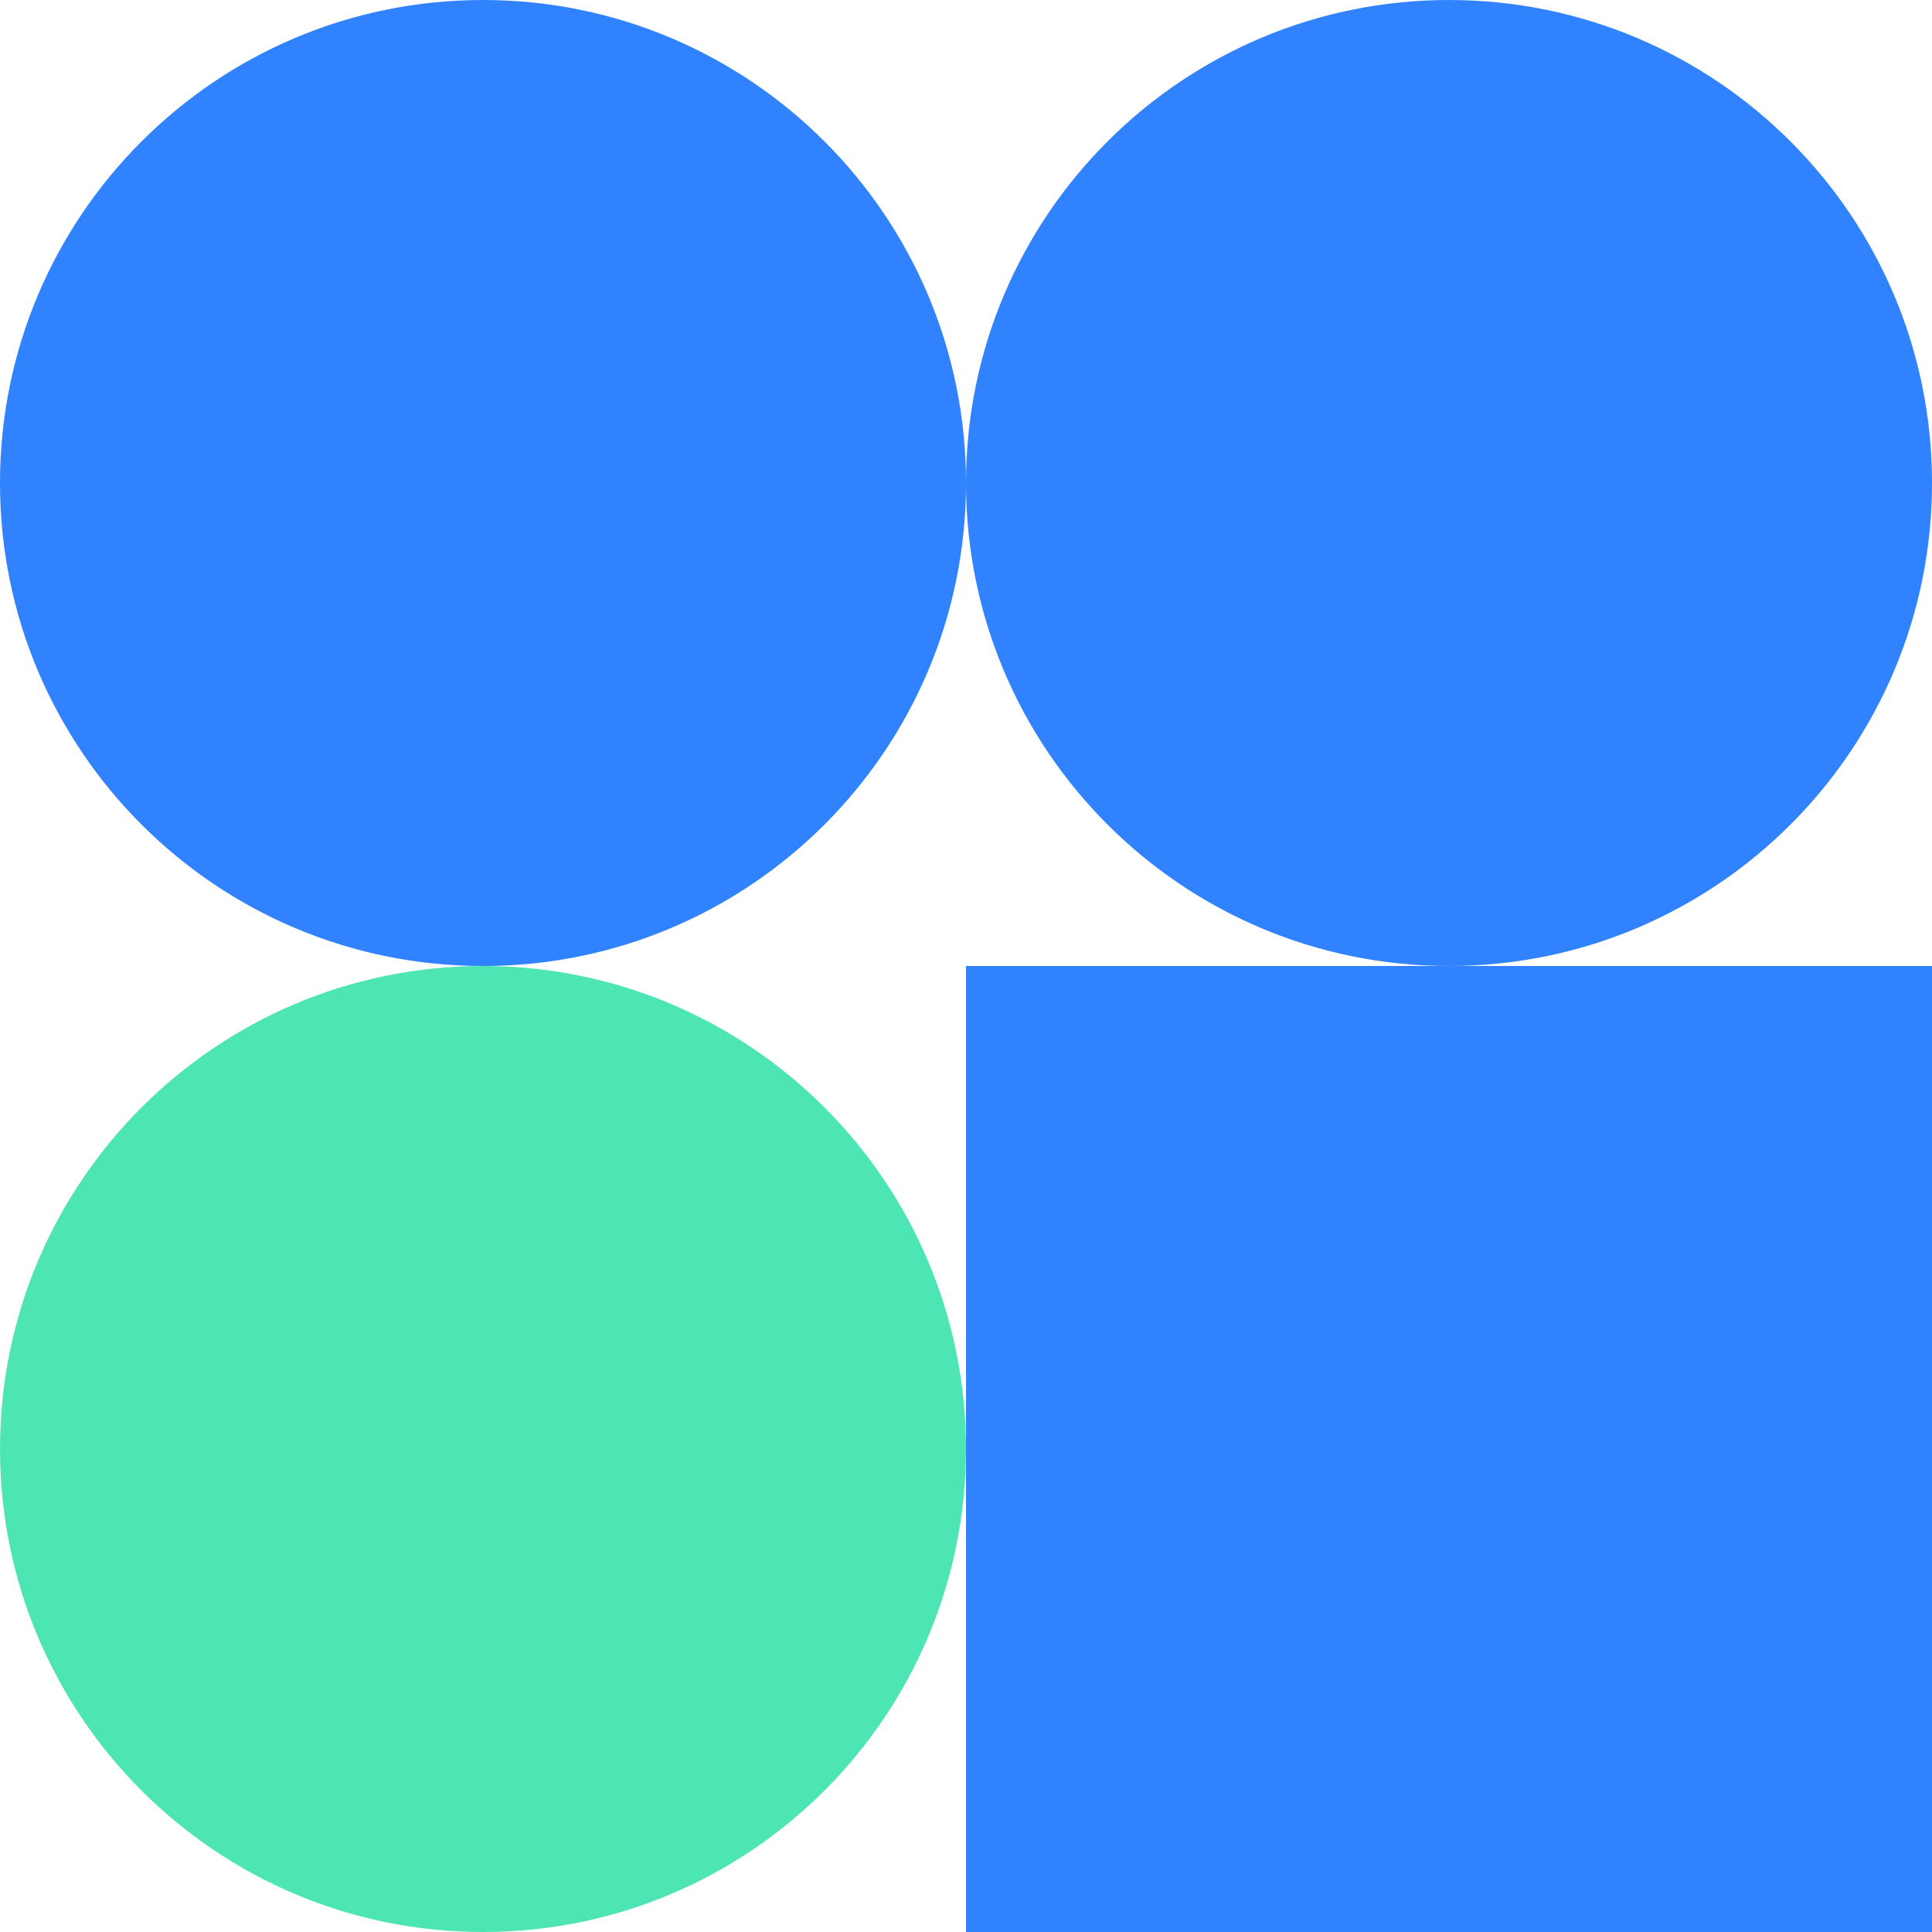 <svg width="48" height="48" viewBox="0 0 48 48" fill="none" xmlns="http://www.w3.org/2000/svg">
<path d="M12 24C18.627 24 24 18.627 24 12C24 5.373 18.627 0 12 0C5.373 0 0 5.373 0 12C0 18.627 5.373 24 12 24Z" fill="#3082FE"/>
<path d="M12 48C18.627 48 24 42.627 24 36C24 29.373 18.627 24 12 24C5.373 24 0 29.373 0 36C0 42.627 5.373 48 12 48Z" fill="#4DE5B4"/>
<path d="M36 24C42.627 24 48 18.627 48 12C48 5.373 42.627 0 36 0C29.373 0 24 5.373 24 12C24 18.627 29.373 24 36 24Z" fill="#3082FE"/>
<path d="M48 24H24V48H48V24Z" fill="#3082FE"/>
</svg>

